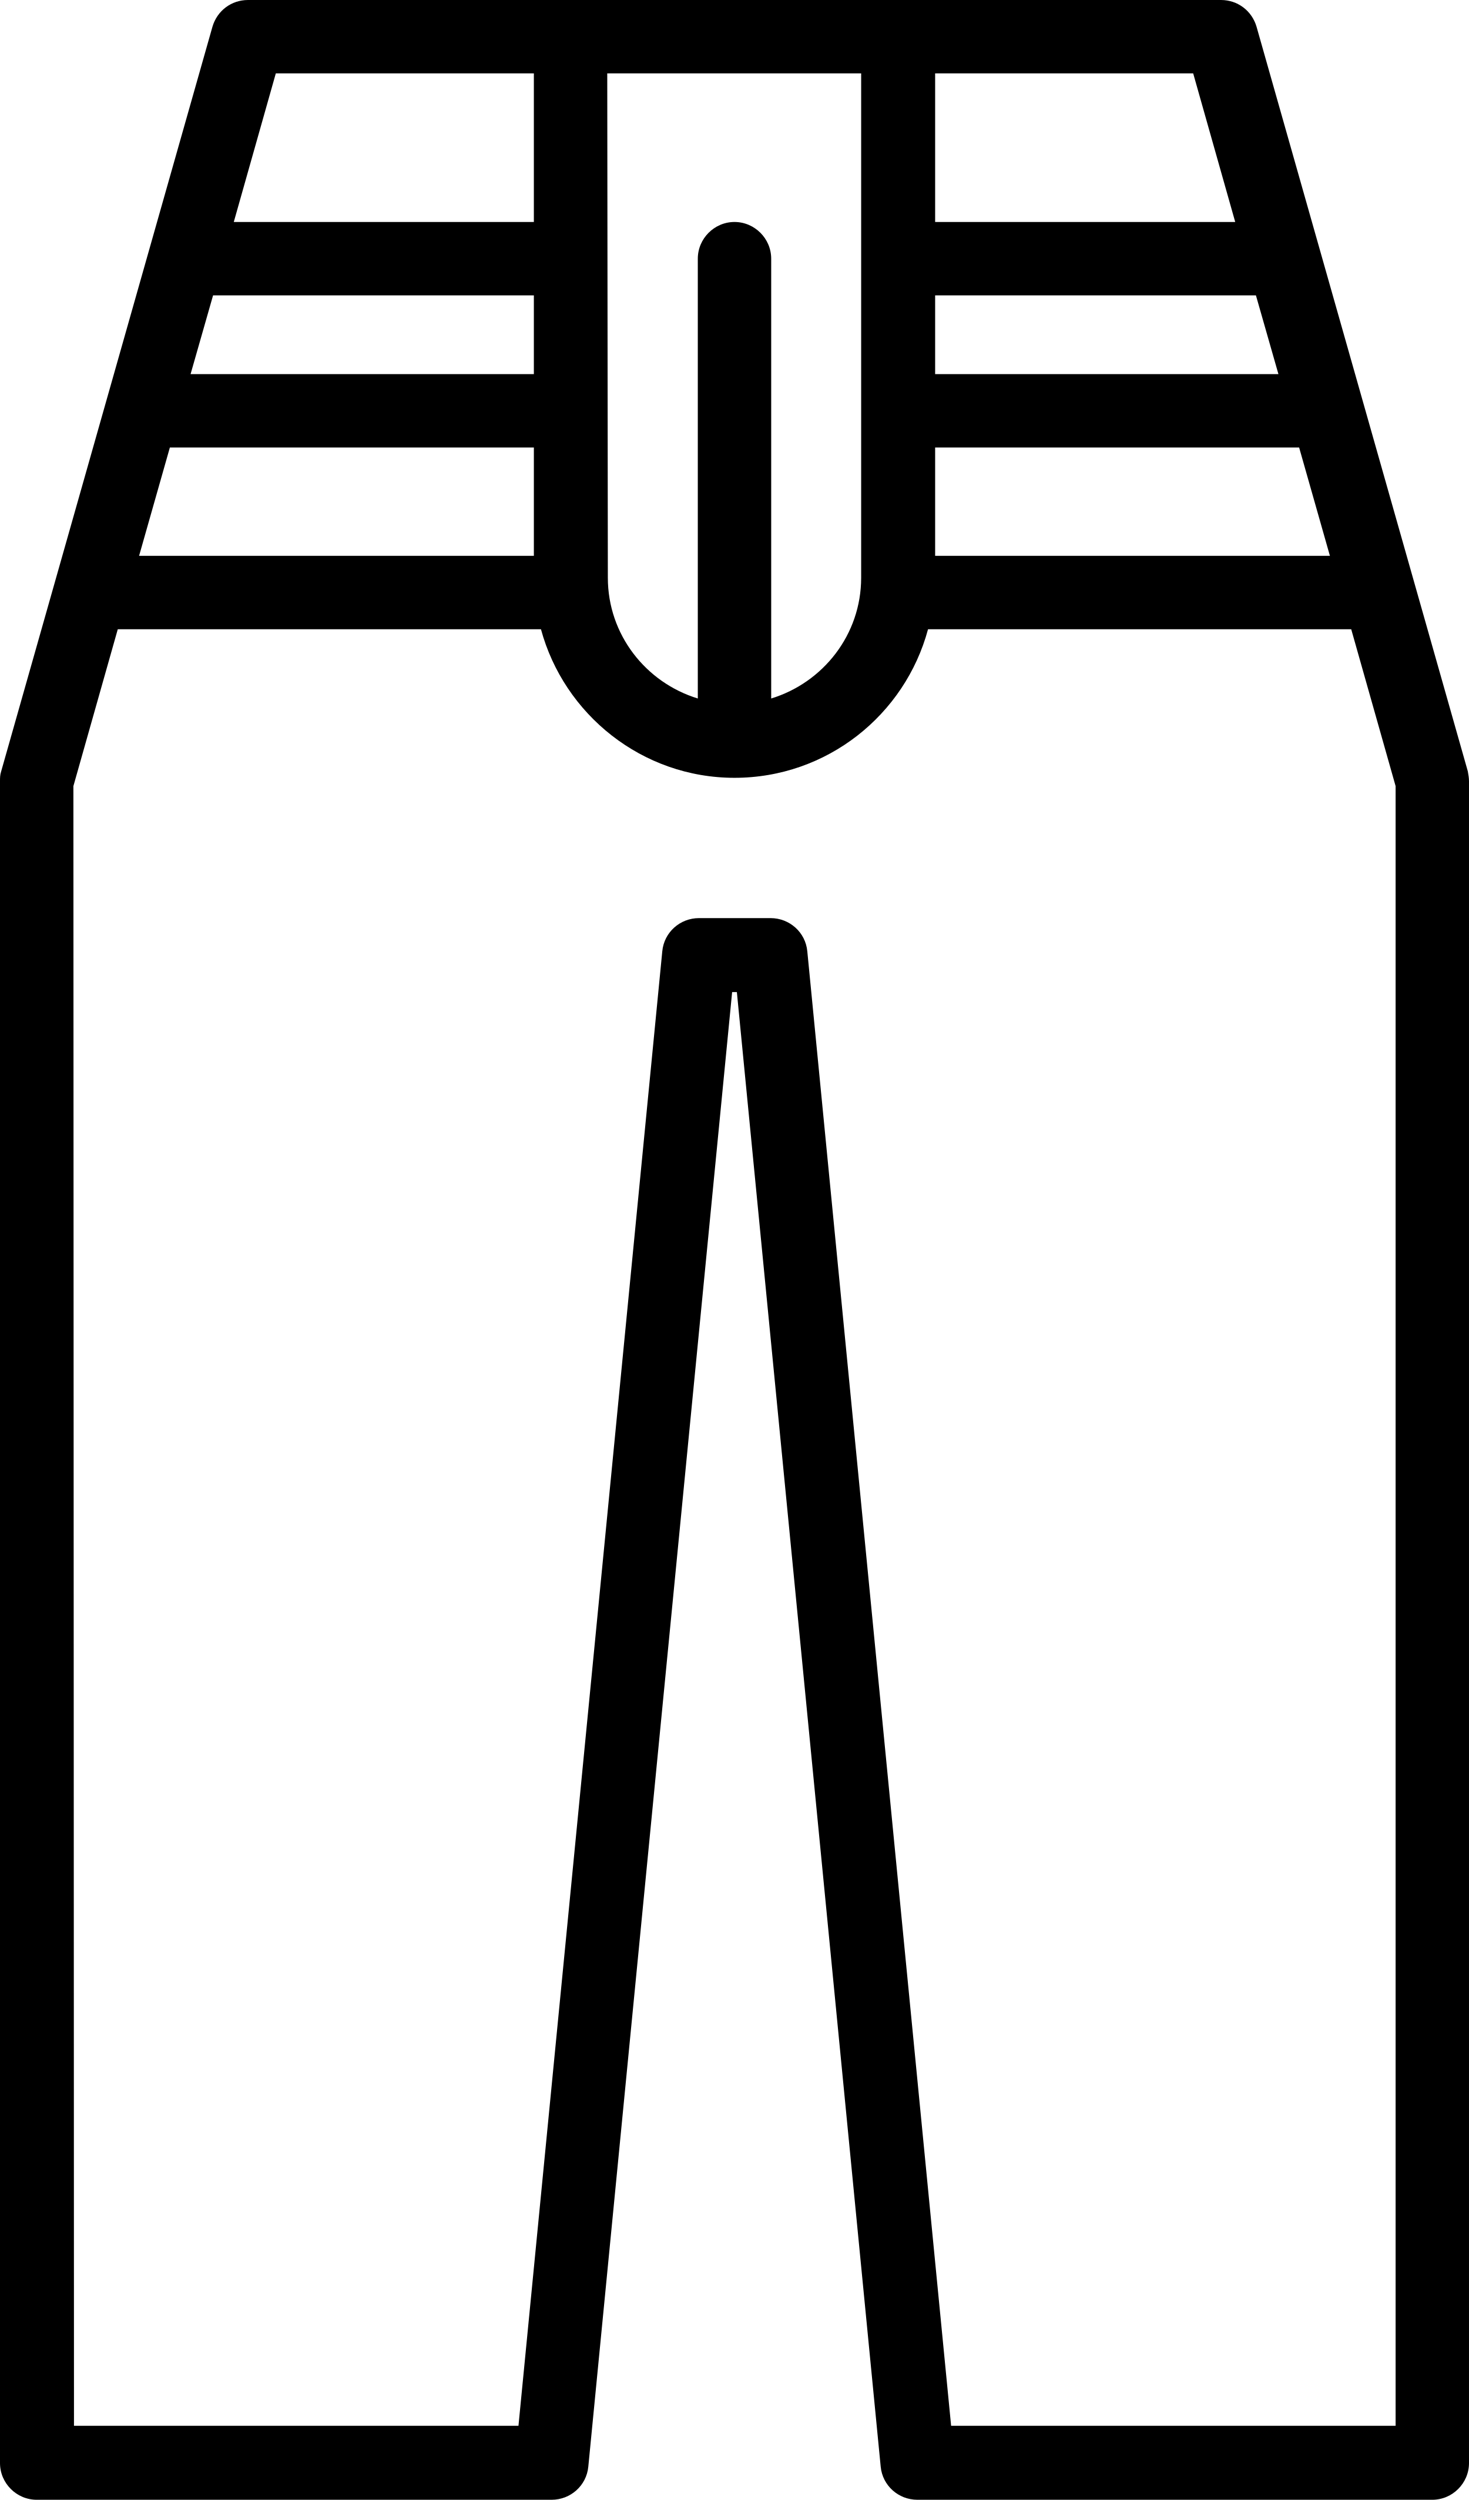 <?xml version="1.0" encoding="utf-8"?>
<!-- Generator: Adobe Illustrator 26.0.0, SVG Export Plug-In . SVG Version: 6.00 Build 0)  -->
<svg version="1.1" id="katman_1" xmlns="http://www.w3.org/2000/svg" xmlns:xlink="http://www.w3.org/1999/xlink" x="0px" y="0px"
	 viewBox="0 0 248.2 422.3" style="enable-background:new 0 0 248.2 422.3;" xml:space="preserve">
<g>
	<path d="M6.2,422.3h87c3.2,0,5.9-2.4,6.2-5.6l24.3-249.1h0.8l24.3,249.1c0.3,3.2,3,5.6,6.2,5.6h87c3.4,0,6.2-2.8,6.2-6.2V132
		c0-0.6-0.1-1.1-0.2-1.7L212.3,4.5c-0.8-2.7-3.2-4.5-6-4.5H41.9c-2.8,0-5.2,1.8-6,4.5L0.2,130.3C0,130.9,0,131.4,0,132v284.1
		C0,419.5,2.8,422.3,6.2,422.3L6.2,422.3z M158,12.4h43.6l7.1,25.1H158V12.4z M158,49.9h54.2l3.8,13.3h-58V49.9z M158,75.6h61.5
		l5.2,18.3H158L158,75.6z M102.6,12.4h42.9v85.2c0,9.6-6.4,17.7-15.2,20.4V43.7c0-3.4-2.8-6.2-6.2-6.2s-6.2,2.8-6.2,6.2V118
		c-8.8-2.7-15.2-10.8-15.2-20.4L102.6,12.4z M46.6,12.4h43.6v25.1H39.5L46.6,12.4z M36,49.9h54.2v13.3h-58L36,49.9z M28.7,75.6h61.5
		v18.3H23.5L28.7,75.6z M12.4,132.8l7.5-26.5h71.5c3.9,14.4,17.1,25.1,32.7,25.1s28.8-10.6,32.7-25.1h71.5l7.5,26.5v277h-75.1
		l-24.3-249.1c-0.3-3.2-3-5.6-6.2-5.6h-12.1c-3.2,0-5.9,2.4-6.2,5.6L87.6,409.8H12.5L12.4,132.8z"/>
</g>
</svg>
